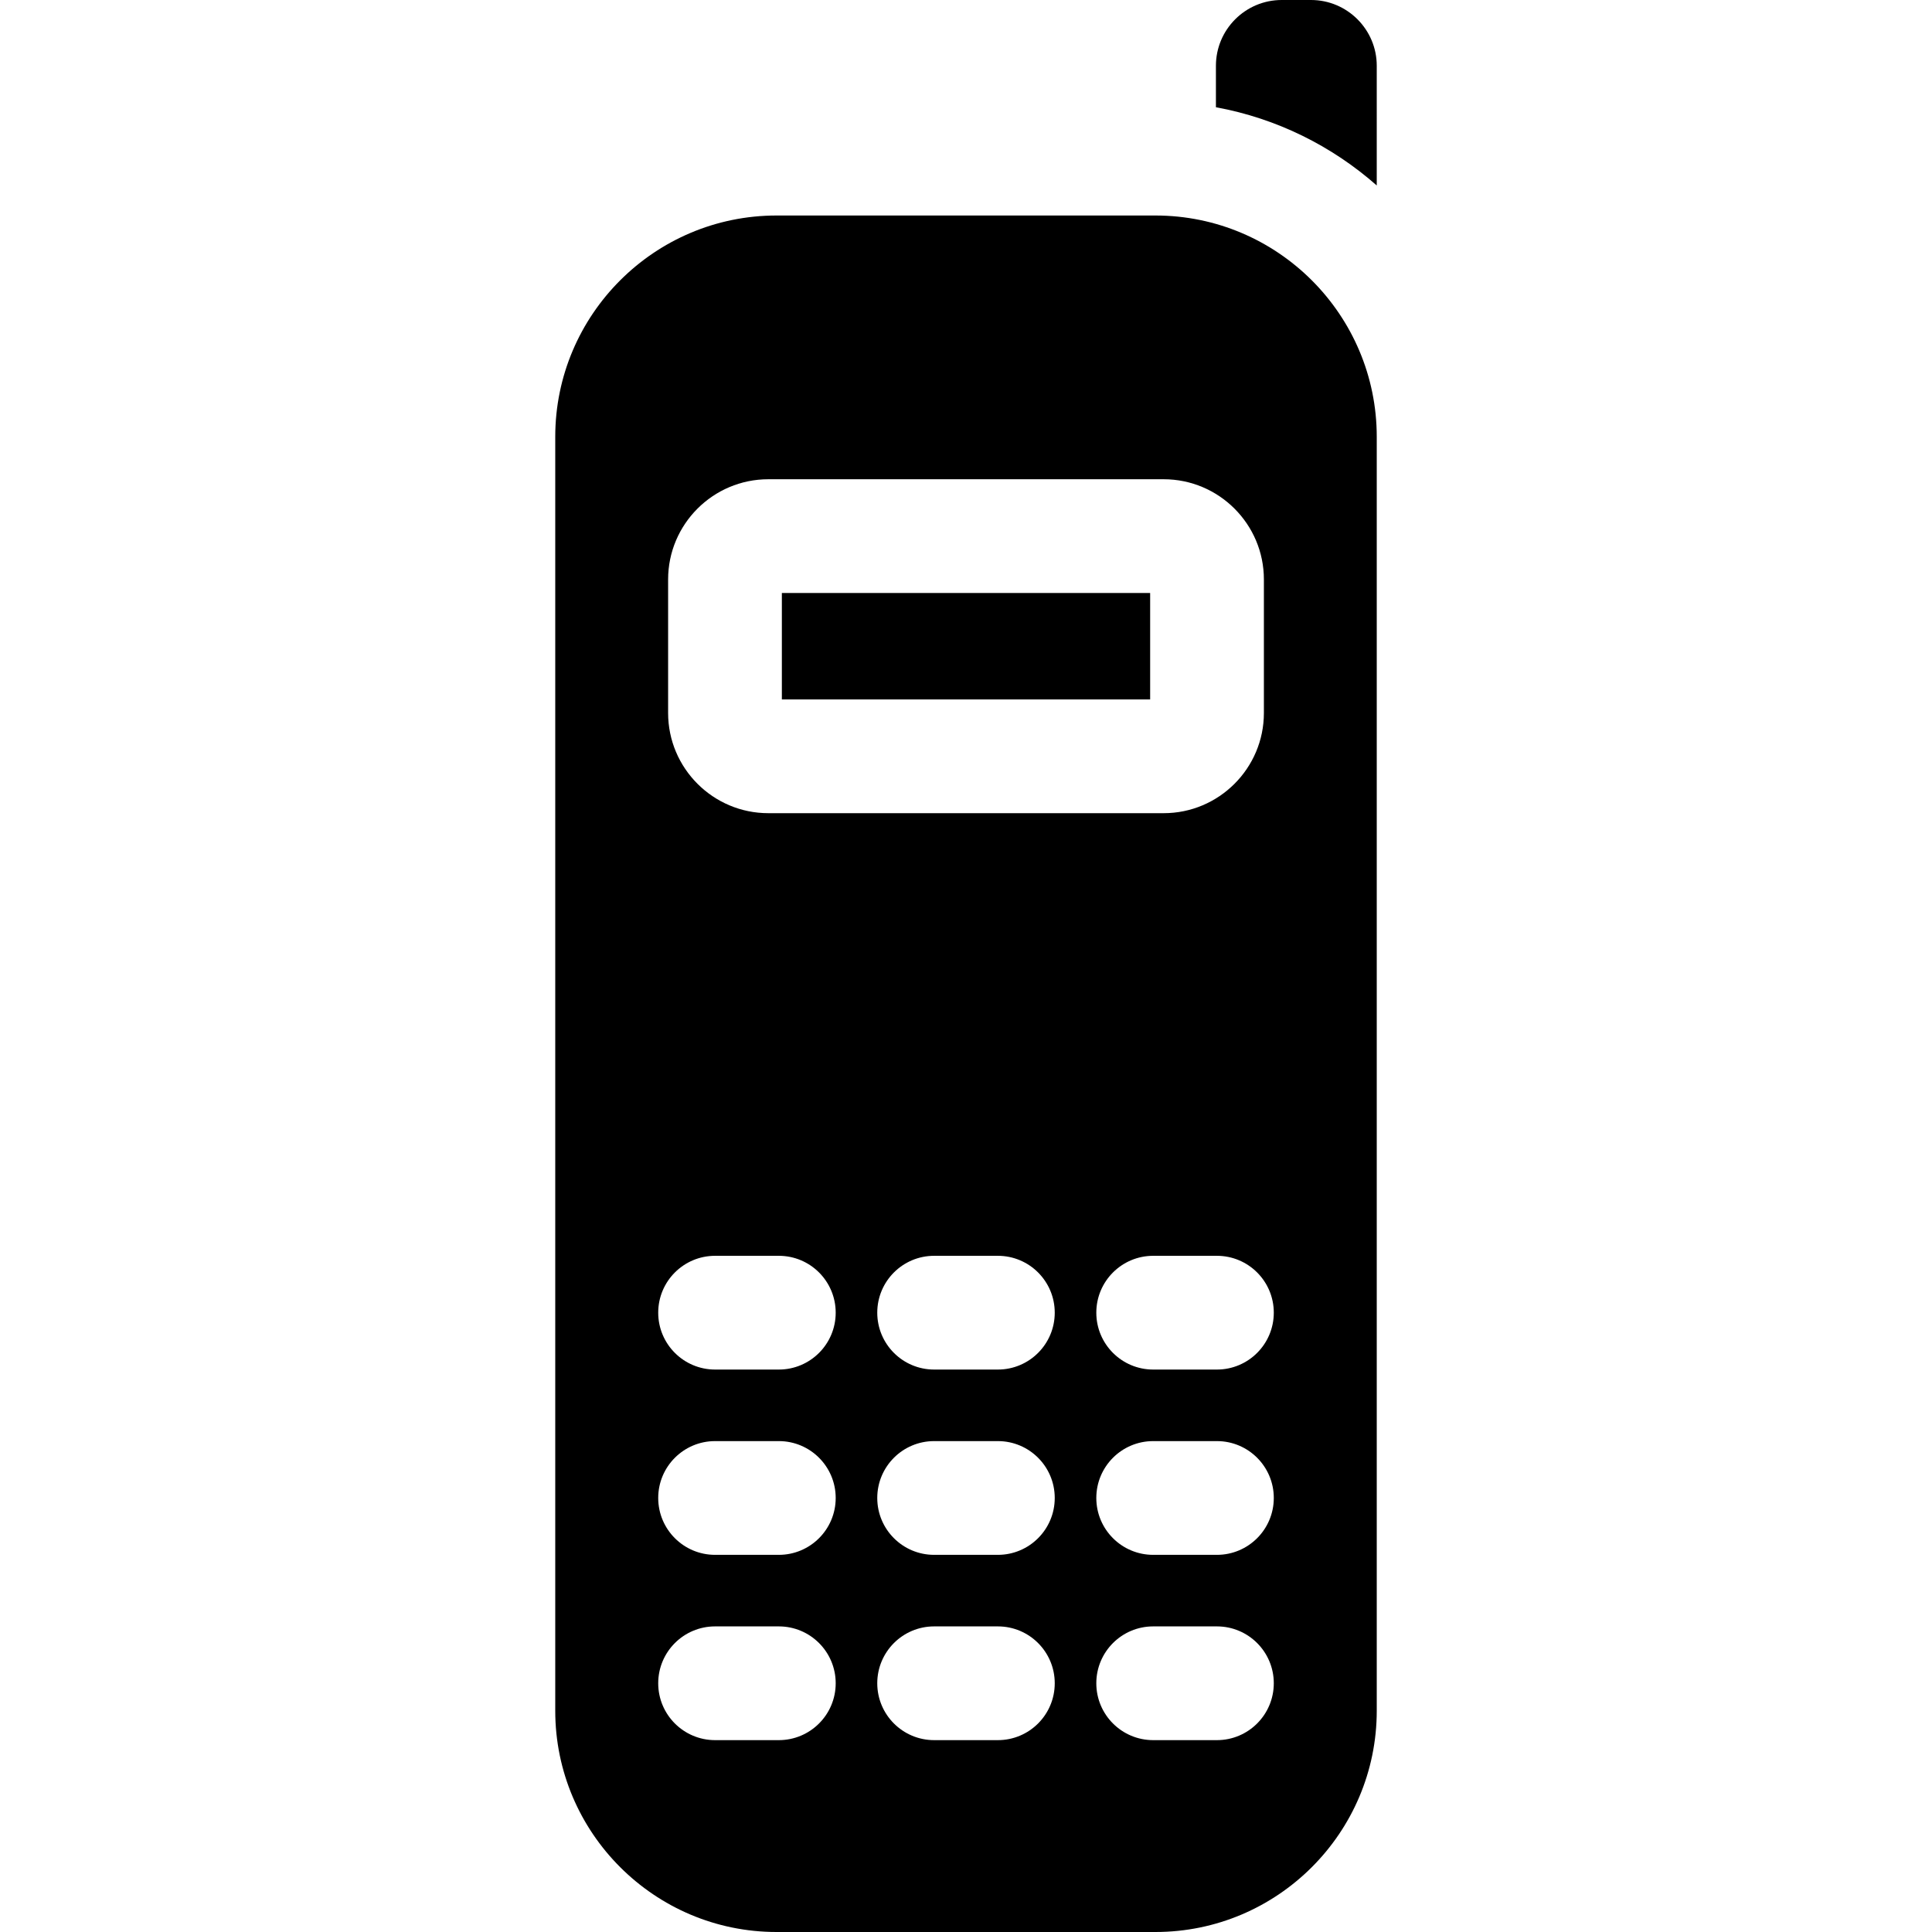 <?xml version="1.0" encoding="iso-8859-1"?>
<!-- Generator: Adobe Illustrator 19.0.0, SVG Export Plug-In . SVG Version: 6.00 Build 0)  -->
<svg xmlns="http://www.w3.org/2000/svg" xmlns:xlink="http://www.w3.org/1999/xlink" version="1.1" id="Capa_1" x="0px" y="0px" viewBox="0 0 512.001 512.001" style="enable-background:new 0 0 512.001 512.001;" xml:space="preserve">
<g>
	<g>
		<path d="M347.426,0h-7.765c-9.609,0-17.428,7.818-17.428,17.427V28.42c16.148,2.955,30.781,10.293,42.621,20.731V17.427    C364.854,7.818,357.036,0,347.426,0z"/>
	</g>
</g>
<g>
	<g>
		<path d="M306.215,57.112H205.786c-32.334,0-58.639,26.305-58.639,58.639v337.612c0,32.333,26.305,58.638,58.639,58.638h100.429    c32.334-0.001,58.639-26.306,58.639-58.639V115.751C364.854,83.417,338.549,57.112,306.215,57.112z M177.057,153.559    c0-14.642,11.912-26.553,26.554-26.553h104.78c14.642,0,26.554,11.912,26.554,26.553v35.39c0,14.642-11.912,26.553-26.554,26.553    h-104.78c-14.642,0-26.554-11.912-26.554-26.553V153.559z M206.398,461.155h-16.893c-8.324,0-15.071-6.748-15.071-15.071    c0-8.323,6.748-15.071,15.071-15.071h16.893c8.324,0,15.071,6.748,15.071,15.071C221.469,454.407,214.721,461.155,206.398,461.155    z M206.398,412.051h-16.893c-8.324,0-15.071-6.748-15.071-15.071c0-8.323,6.748-15.071,15.071-15.071h16.893    c8.324,0,15.071,6.748,15.071,15.071C221.469,405.303,214.721,412.051,206.398,412.051z M206.398,362.946h-16.893    c-8.324,0-15.071-6.748-15.071-15.071c0-8.324,6.748-15.071,15.071-15.071h16.893c8.324,0,15.071,6.748,15.071,15.071    C221.469,356.199,214.721,362.946,206.398,362.946z M264.448,461.155h-16.893c-8.324,0-15.071-6.748-15.071-15.071    c0-8.323,6.748-15.071,15.071-15.071h16.893c8.324,0,15.071,6.748,15.071,15.071C279.519,454.407,272.771,461.155,264.448,461.155    z M264.448,412.051h-16.893c-8.324,0-15.071-6.748-15.071-15.071c0-8.323,6.748-15.071,15.071-15.071h16.893    c8.324,0,15.071,6.748,15.071,15.071C279.519,405.303,272.771,412.051,264.448,412.051z M264.448,362.946h-16.893    c-8.324,0-15.071-6.748-15.071-15.071c0-8.324,6.748-15.071,15.071-15.071h16.893c8.324,0,15.071,6.748,15.071,15.071    C279.519,356.199,272.771,362.946,264.448,362.946z M322.498,461.155h-16.893c-8.324,0-15.071-6.748-15.071-15.071    c0-8.323,6.748-15.071,15.071-15.071h16.893c8.324,0,15.071,6.748,15.071,15.071C337.569,454.407,330.821,461.155,322.498,461.155    z M322.498,412.051h-16.893c-8.324,0-15.071-6.748-15.071-15.071c0-8.323,6.748-15.071,15.071-15.071h16.893    c8.324,0,15.071,6.748,15.071,15.071C337.569,405.303,330.821,412.051,322.498,412.051z M322.498,362.946h-16.893    c-8.324,0-15.071-6.748-15.071-15.071c0-8.324,6.748-15.071,15.071-15.071h16.893c8.324,0,15.071,6.748,15.071,15.071    C337.569,356.199,330.821,362.946,322.498,362.946z"/>
	</g>
</g>
<g>
	<g>
		<rect x="207.201" y="157.15" width="97.6" height="28.21"/>
	</g>
</g>
<g>
</g>
<g>
</g>
<g>
</g>
<g>
</g>
<g>
</g>
<g>
</g>
<g>
</g>
<g>
</g>
<g>
</g>
<g>
</g>
<g>
</g>
<g>
</g>
<g>
</g>
<g>
</g>
<g>
</g>
</svg>
